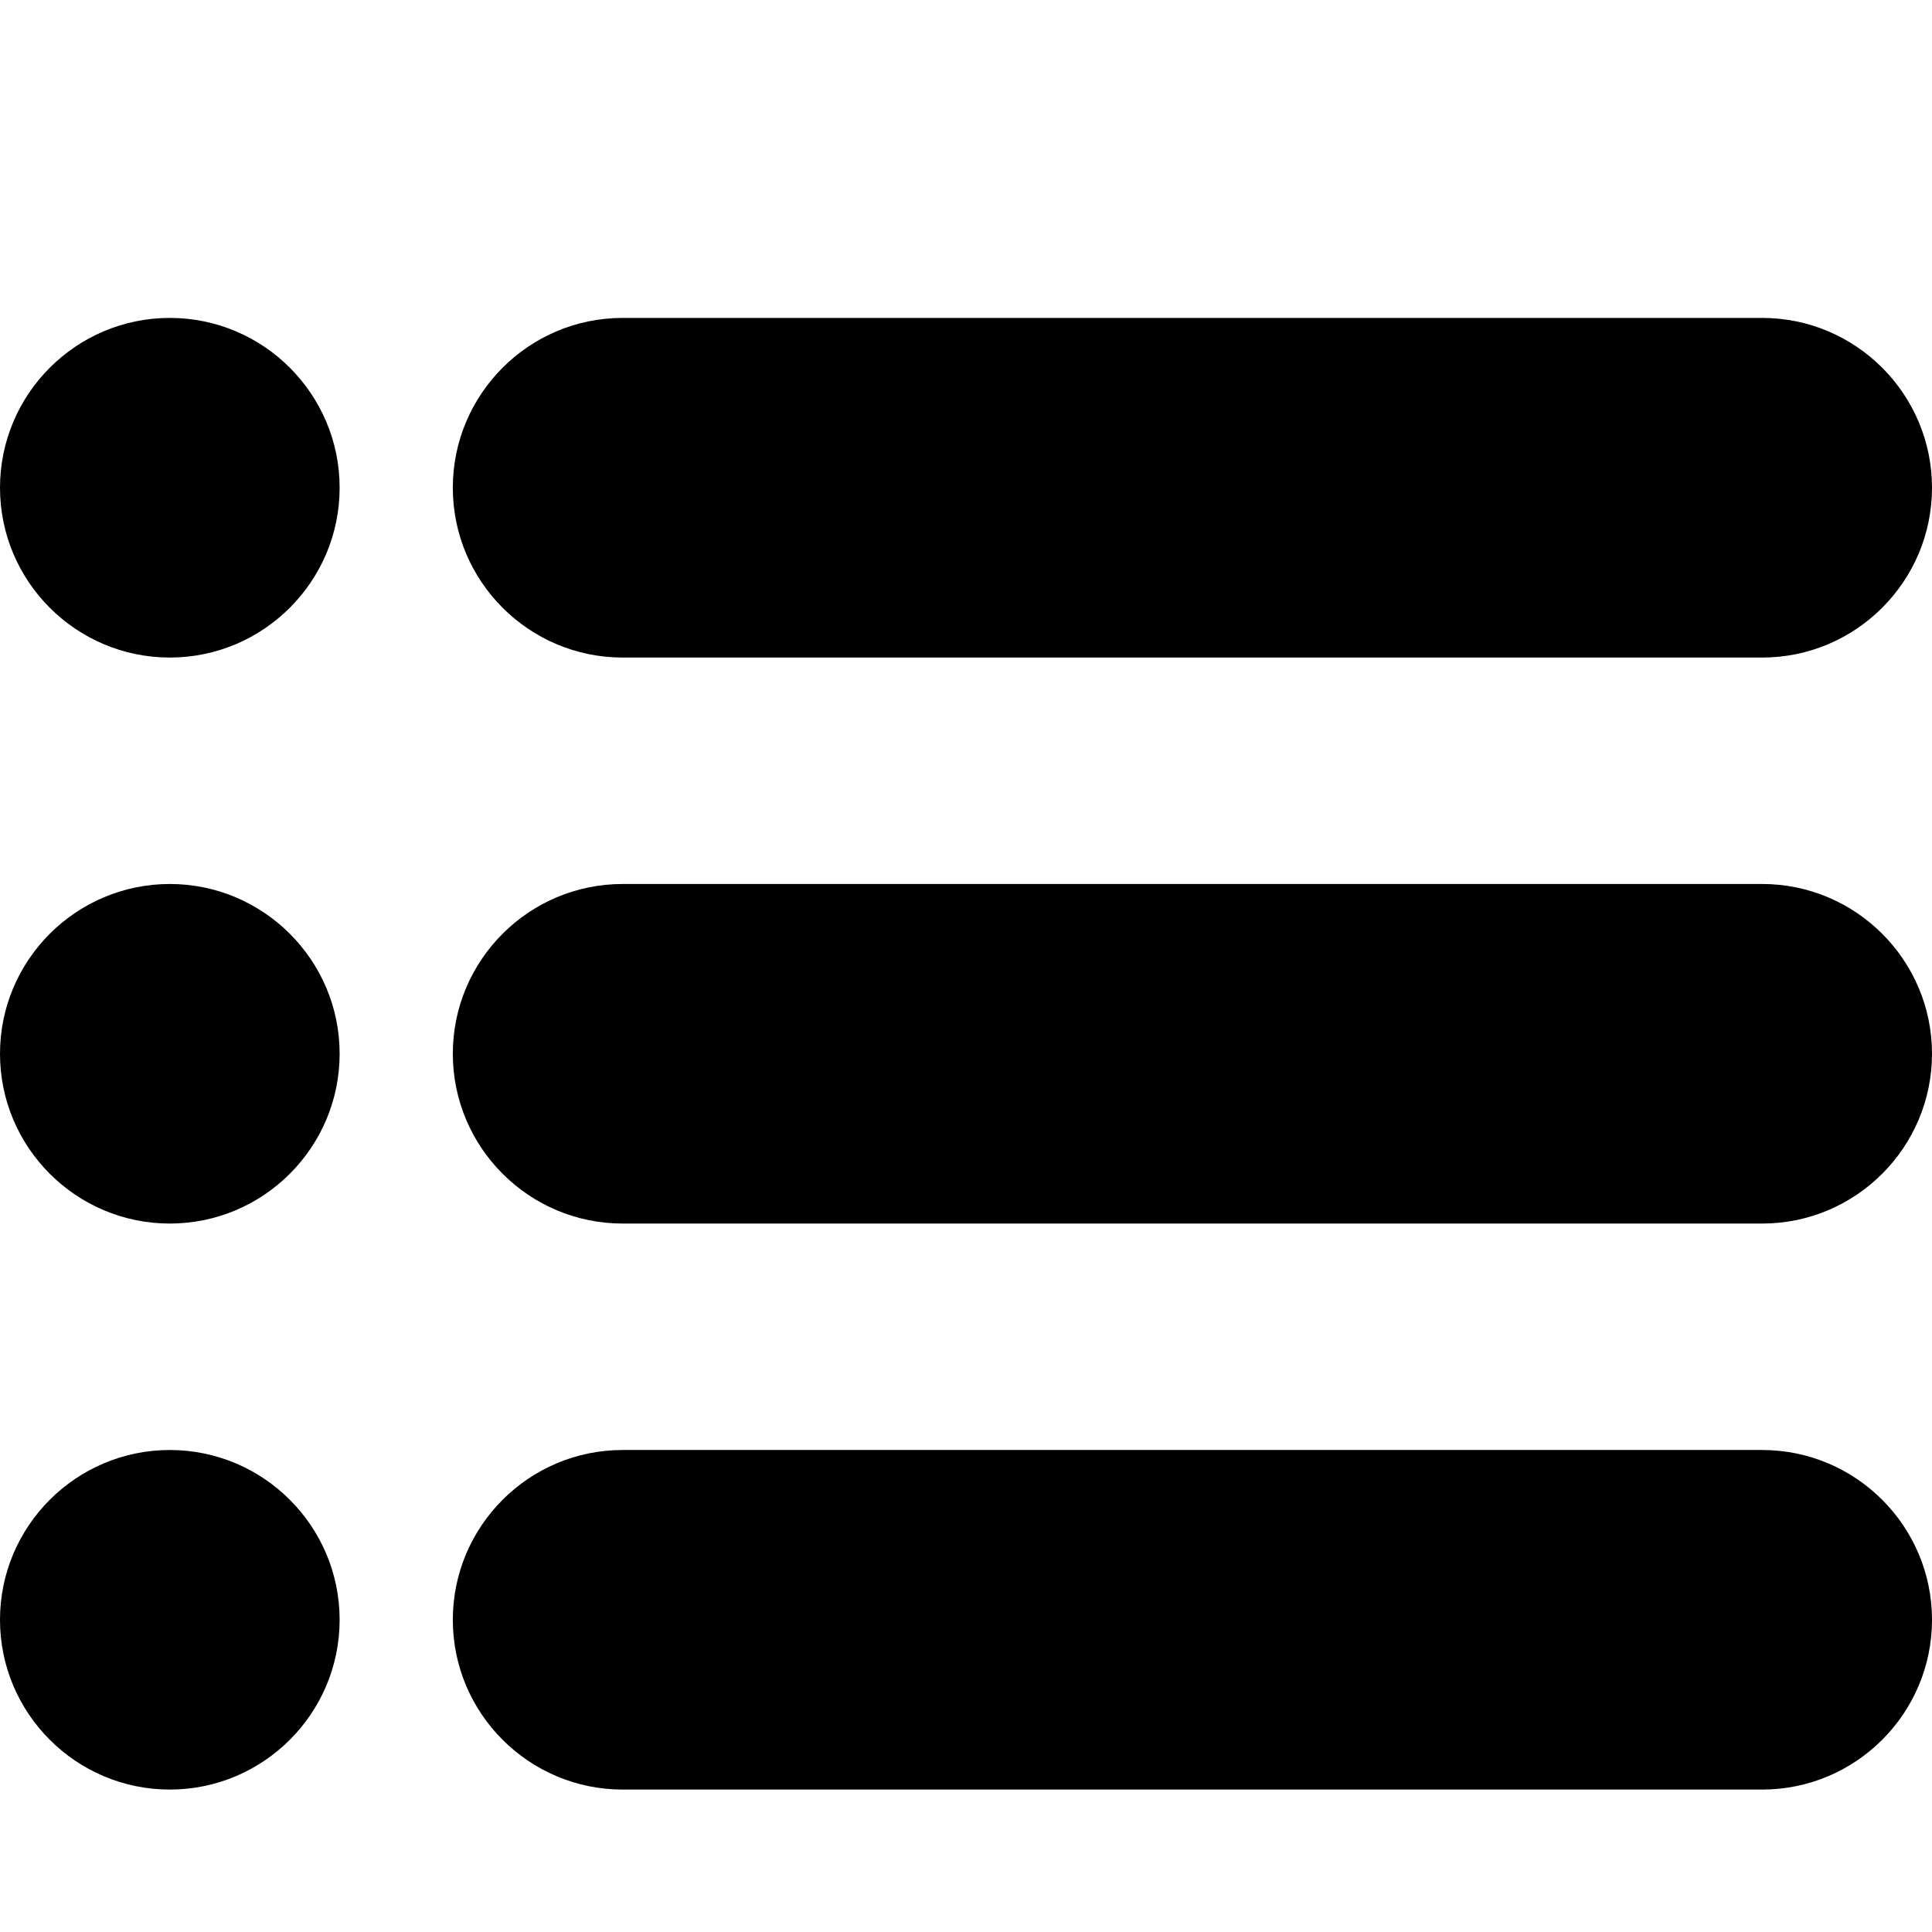 <svg width="29" height="29" viewBox="0 0 29 29" fill="none" xmlns="http://www.w3.org/2000/svg">
<g clip-path="url(#clip0)">
<path d="M26.451 4.772H9.346C7.94 4.772 6.797 5.916 6.797 7.321C6.797 8.727 7.94 9.87 9.346 9.87H26.451C27.856 9.87 29 8.727 29 7.321C29 5.916 27.856 4.772 26.451 4.772Z" fill="black"/>
<path d="M26.451 13.269H9.346C7.94 13.269 6.797 14.412 6.797 15.817C6.797 17.223 7.94 18.366 9.346 18.366H26.451C27.856 18.366 29 17.223 29 15.817C29 14.412 27.856 13.269 26.451 13.269Z" fill="black"/>
<path d="M26.451 21.765H9.346C7.94 21.765 6.797 22.908 6.797 24.314C6.797 25.719 7.94 26.862 9.346 26.862H26.451C27.856 26.862 29 25.719 29 24.314C29 22.908 27.856 21.765 26.451 21.765Z" fill="black"/>
<path d="M2.549 4.772C1.143 4.772 0 5.916 0 7.321C0 8.727 1.143 9.87 2.549 9.87C3.954 9.87 5.098 8.727 5.098 7.321C5.098 5.916 3.954 4.772 2.549 4.772Z" fill="black"/>
<path d="M2.549 13.269C1.143 13.269 0 14.412 0 15.817C0 17.223 1.143 18.366 2.549 18.366C3.954 18.366 5.098 17.223 5.098 15.817C5.098 14.412 3.954 13.269 2.549 13.269Z" fill="black"/>
<path d="M2.549 21.765C1.143 21.765 0 22.908 0 24.314C0 25.719 1.143 26.862 2.549 26.862C3.954 26.862 5.098 25.719 5.098 24.314C5.098 22.908 3.954 21.765 2.549 21.765Z" fill="black"/>
</g>
<defs>
<clipPath id="clip0">
<rect width="29" height="29" fill="white"/>
</clipPath>
</defs>
</svg>
